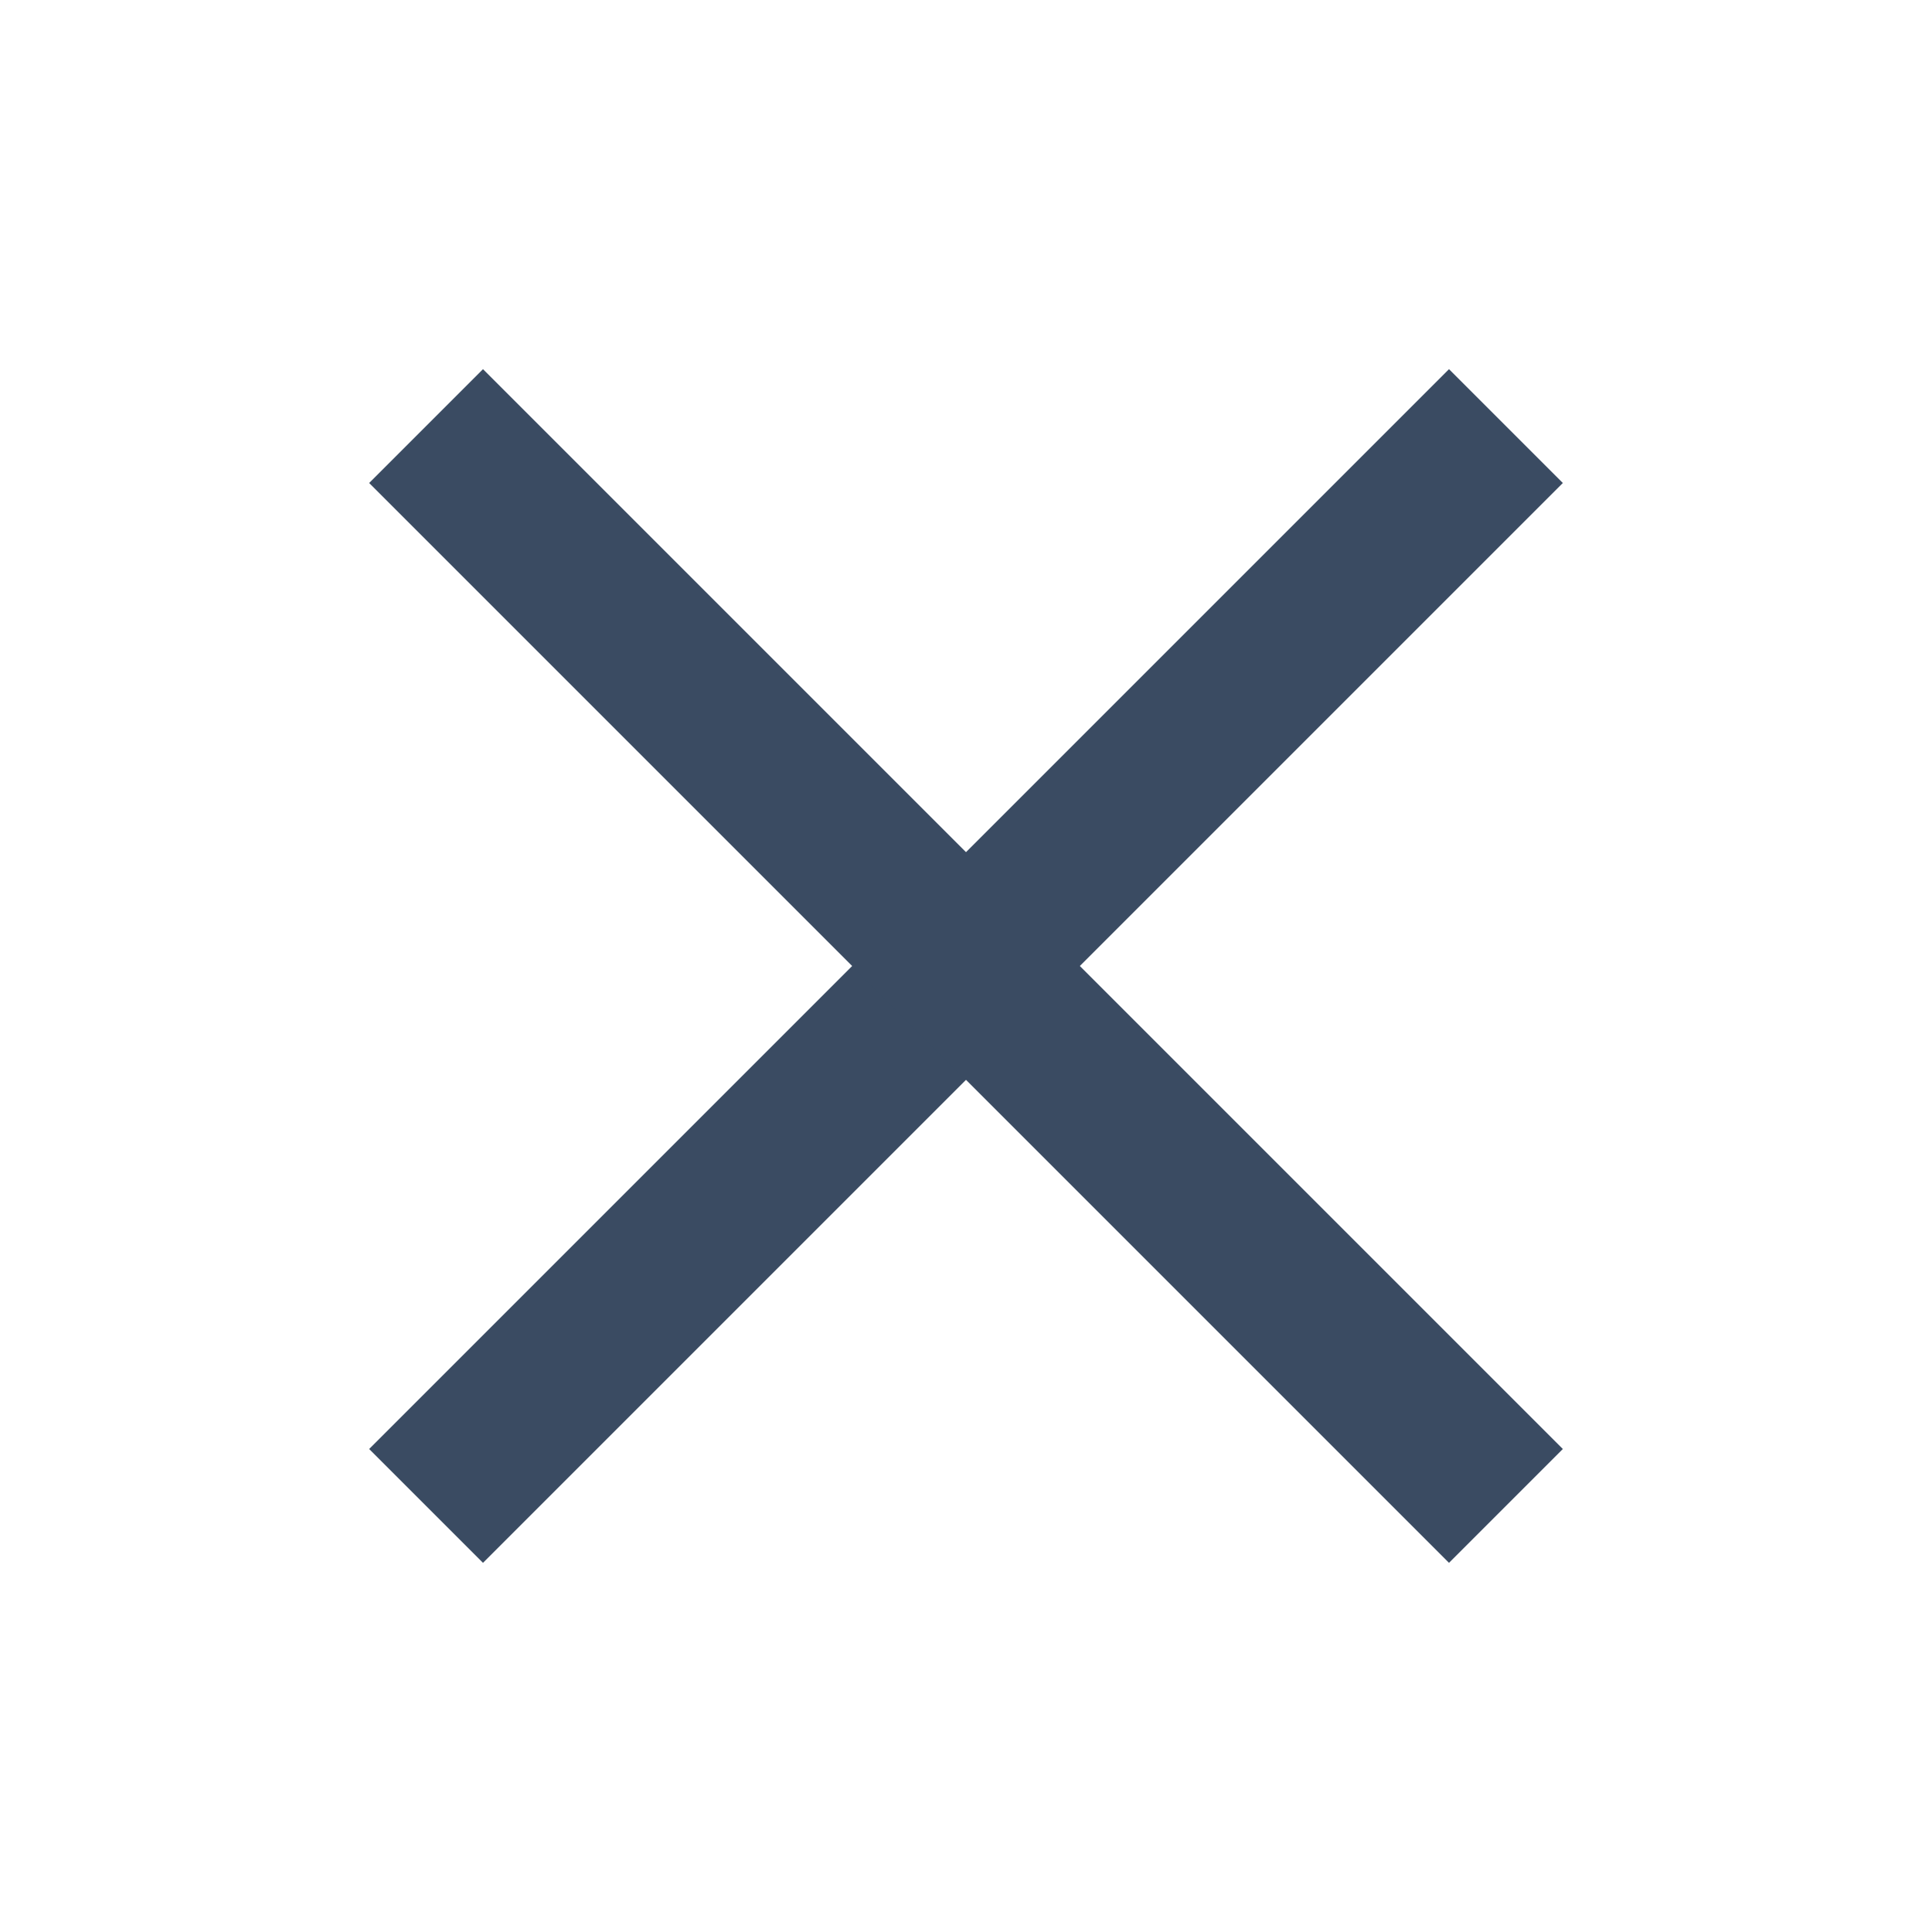 <svg width="24" height="24" viewBox="0 0 24 24" fill="none" xmlns="http://www.w3.org/2000/svg">
<path d="M18 6L6 18" stroke="#3A4B62" stroke-width="2" stroke-linecap="square" stroke-linejoin="round"/>
<path d="M6 6L18 18" stroke="#3A4B62" stroke-width="2" stroke-linecap="square" stroke-linejoin="round"/>
</svg>
